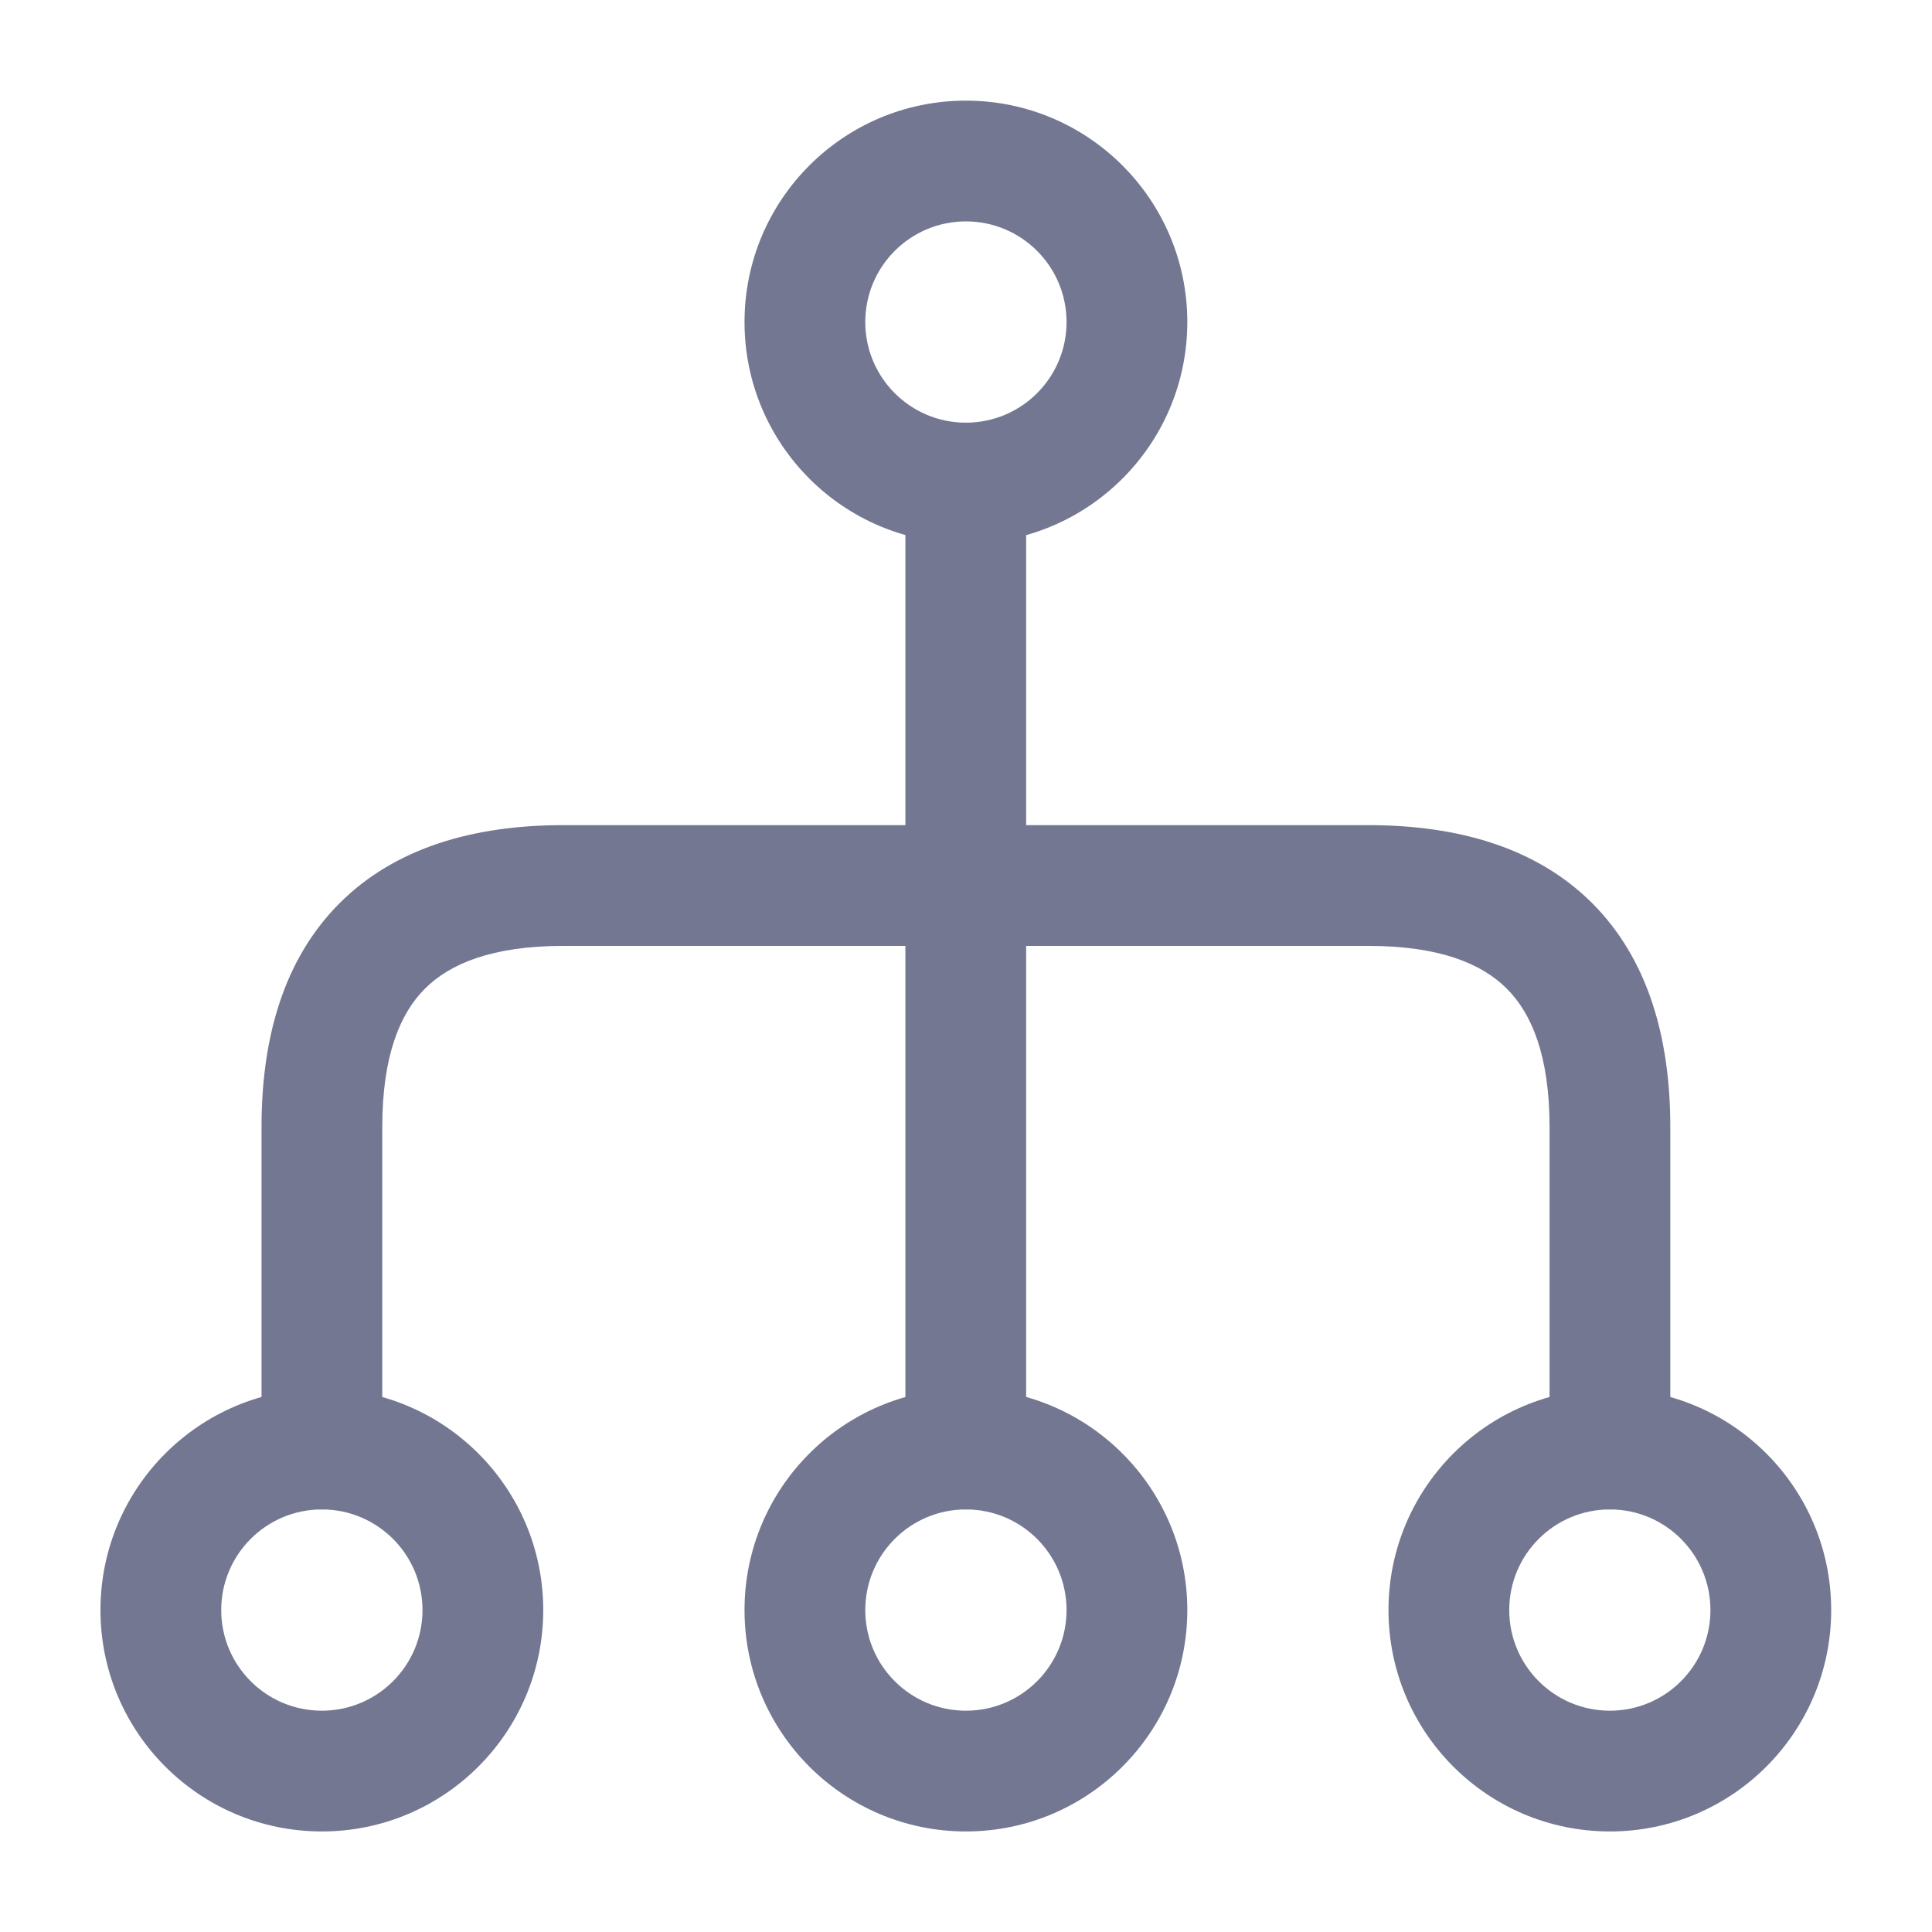 <svg width="22" height="22" viewBox="0 0 22 22" fill="none" xmlns="http://www.w3.org/2000/svg">
<path fill-rule="evenodd" clip-rule="evenodd" d="M12.145 18.334C12.145 17.701 11.632 17.188 10.999 17.188C10.366 17.188 9.853 17.701 9.853 18.334C9.853 18.967 10.366 19.48 10.999 19.48C11.632 19.48 12.145 18.967 12.145 18.334ZM10.999 15.813C12.391 15.813 13.52 16.942 13.52 18.334C13.52 19.726 12.391 20.855 10.999 20.855C9.606 20.855 8.478 19.726 8.478 18.334C8.478 16.942 9.606 15.813 10.999 15.813Z" fill="#737791"/>
<path fill-rule="evenodd" clip-rule="evenodd" d="M19.477 18.334C19.477 17.701 18.965 17.188 18.332 17.188C17.699 17.188 17.186 17.701 17.186 18.334C17.186 18.967 17.699 19.48 18.332 19.48C18.965 19.48 19.477 18.967 19.477 18.334ZM18.332 15.813C19.724 15.813 20.852 16.942 20.852 18.334C20.852 19.726 19.724 20.855 18.332 20.855C16.939 20.855 15.811 19.726 15.811 18.334C15.811 16.942 16.939 15.813 18.332 15.813Z" fill="#737791"/>
<path fill-rule="evenodd" clip-rule="evenodd" d="M4.811 18.334C4.811 17.701 4.298 17.188 3.665 17.188C3.032 17.188 2.519 17.701 2.519 18.334C2.519 18.967 3.032 19.48 3.665 19.48C4.298 19.48 4.811 18.967 4.811 18.334ZM3.665 15.813C5.057 15.813 6.186 16.942 6.186 18.334C6.186 19.726 5.057 20.855 3.665 20.855C2.272 20.855 1.144 19.726 1.144 18.334C1.144 16.942 2.272 15.813 3.665 15.813Z" fill="#737791"/>
<path fill-rule="evenodd" clip-rule="evenodd" d="M12.145 3.667C12.145 3.034 11.632 2.521 10.999 2.521C10.366 2.521 9.853 3.034 9.853 3.667C9.853 4.3 10.366 4.813 10.999 4.813C11.632 4.813 12.145 4.3 12.145 3.667ZM10.999 1.146C12.391 1.146 13.52 2.275 13.52 3.667C13.52 5.06 12.391 6.188 10.999 6.188C9.606 6.188 8.478 5.06 8.478 3.667C8.478 2.275 9.606 1.146 10.999 1.146Z" fill="#737791"/>
<path fill-rule="evenodd" clip-rule="evenodd" d="M10.998 4.813C11.378 4.813 11.685 5.121 11.685 5.5L11.685 16.5C11.685 16.88 11.378 17.188 10.998 17.188C10.618 17.188 10.31 16.88 10.31 16.5L10.31 5.5C10.31 5.121 10.618 4.813 10.998 4.813Z" fill="#737791"/>
<path fill-rule="evenodd" clip-rule="evenodd" d="M18.131 10.285C18.763 10.918 19.02 11.811 19.02 12.834L19.02 16.501C19.02 16.88 18.712 17.188 18.332 17.188C17.952 17.188 17.645 16.88 17.645 16.501L17.645 12.834C17.645 12.023 17.442 11.541 17.158 11.258C16.875 10.974 16.393 10.771 15.582 10.771L6.415 10.771C5.605 10.771 5.123 10.974 4.839 11.258C4.555 11.541 4.353 12.023 4.353 12.834L4.353 16.501C4.353 16.88 4.045 17.188 3.665 17.188C3.286 17.188 2.978 16.88 2.978 16.501L2.978 12.834C2.978 11.811 3.234 10.918 3.867 10.285C4.499 9.653 5.393 9.396 6.415 9.396L15.582 9.396C16.605 9.396 17.498 9.653 18.131 10.285Z" fill="#737791"/>
</svg>
